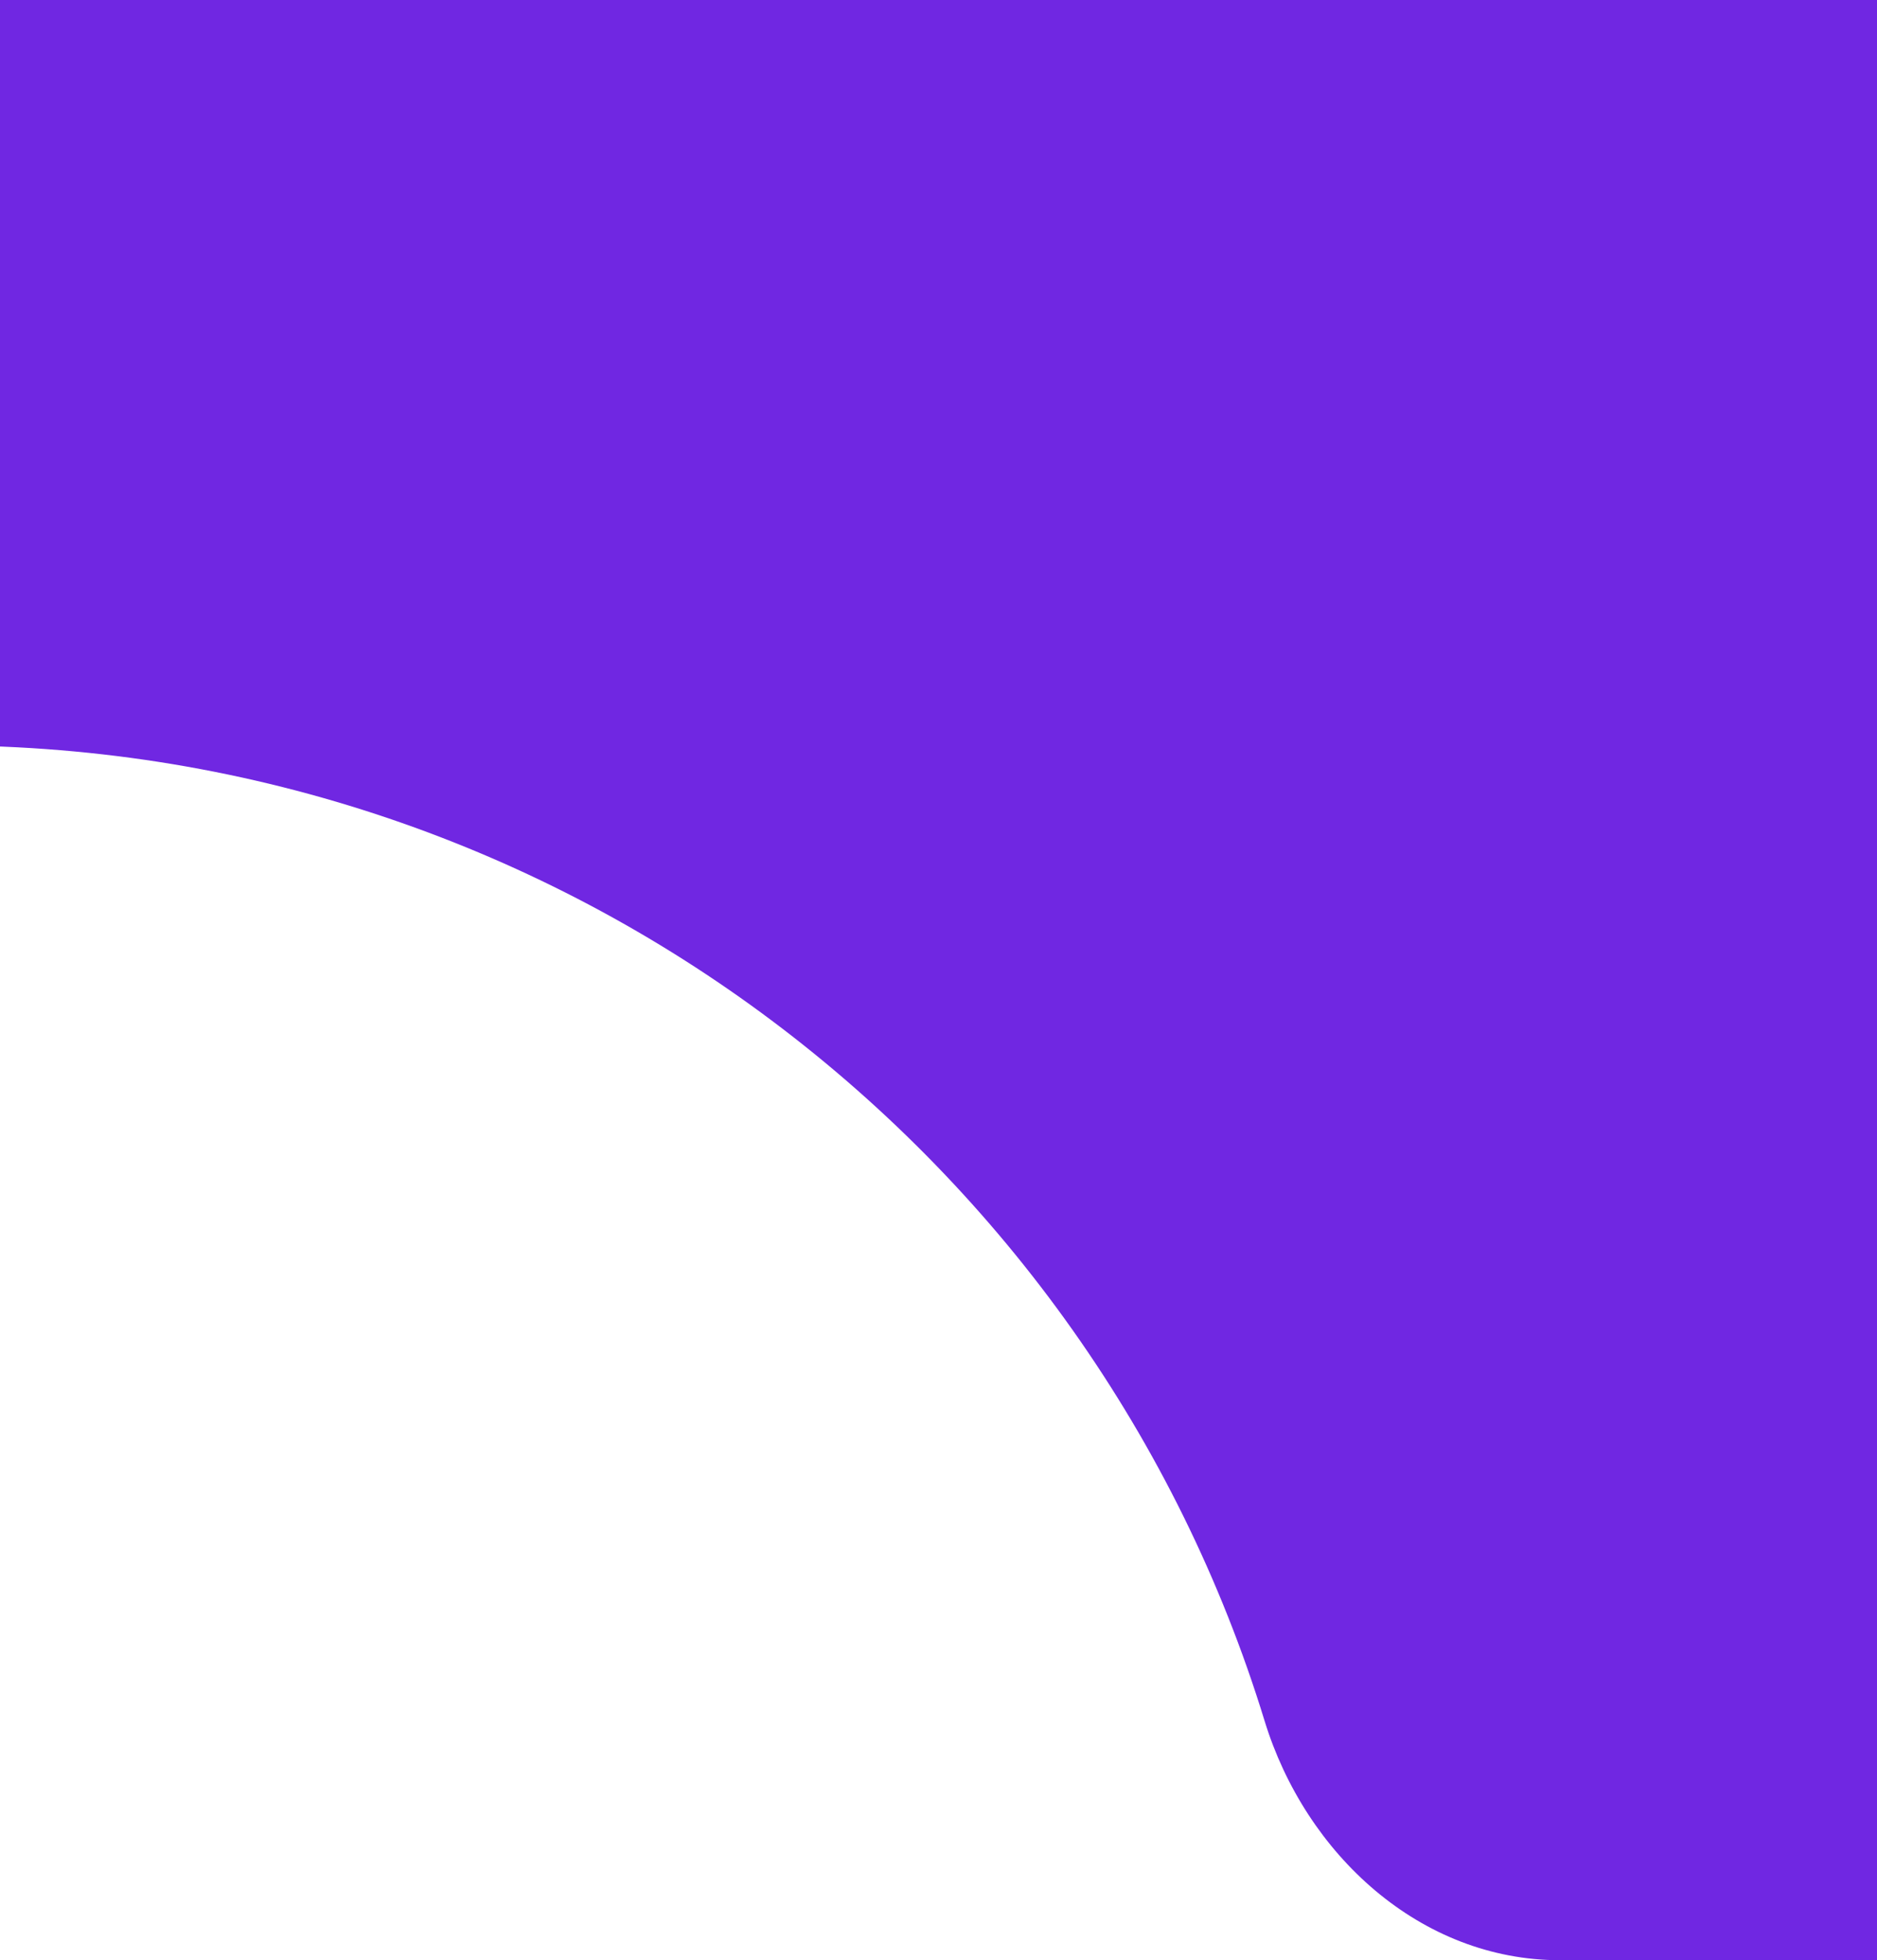 <svg width="68" height="71" viewBox="0 0 68 71" fill="none" xmlns="http://www.w3.org/2000/svg">
<g clip-path="url(#clip0_2187_141)">
<path fill-rule="evenodd" clip-rule="evenodd" d="M-1580 10C-1580 4.477 -1575.52 0 -1570 0H330C335.523 0 340 4.477 340 10V94.99C340 94.996 339.996 95 339.99 95V95C339.985 95 339.98 94.996 339.98 94.99C339.45 81.651 328.469 71 315 71H56.519C51.456 71 47.296 67.167 45.812 62.326C39.542 41.872 20.508 27 -2 27H-1029C-1051.51 27 -1070.54 41.872 -1076.81 62.326C-1078.3 67.167 -1082.46 71 -1087.52 71H-1555C-1568.47 71 -1579.45 81.651 -1579.98 94.99C-1579.98 94.996 -1579.98 95 -1579.99 95V95C-1580 95 -1580 94.996 -1580 94.99V10Z" fill="#7027E2"/>
</g>
<defs>
<clipPath id="clip0_2187_141">
<rect width="68" height="71" fill="white"/>
</clipPath>
</defs>
</svg>
